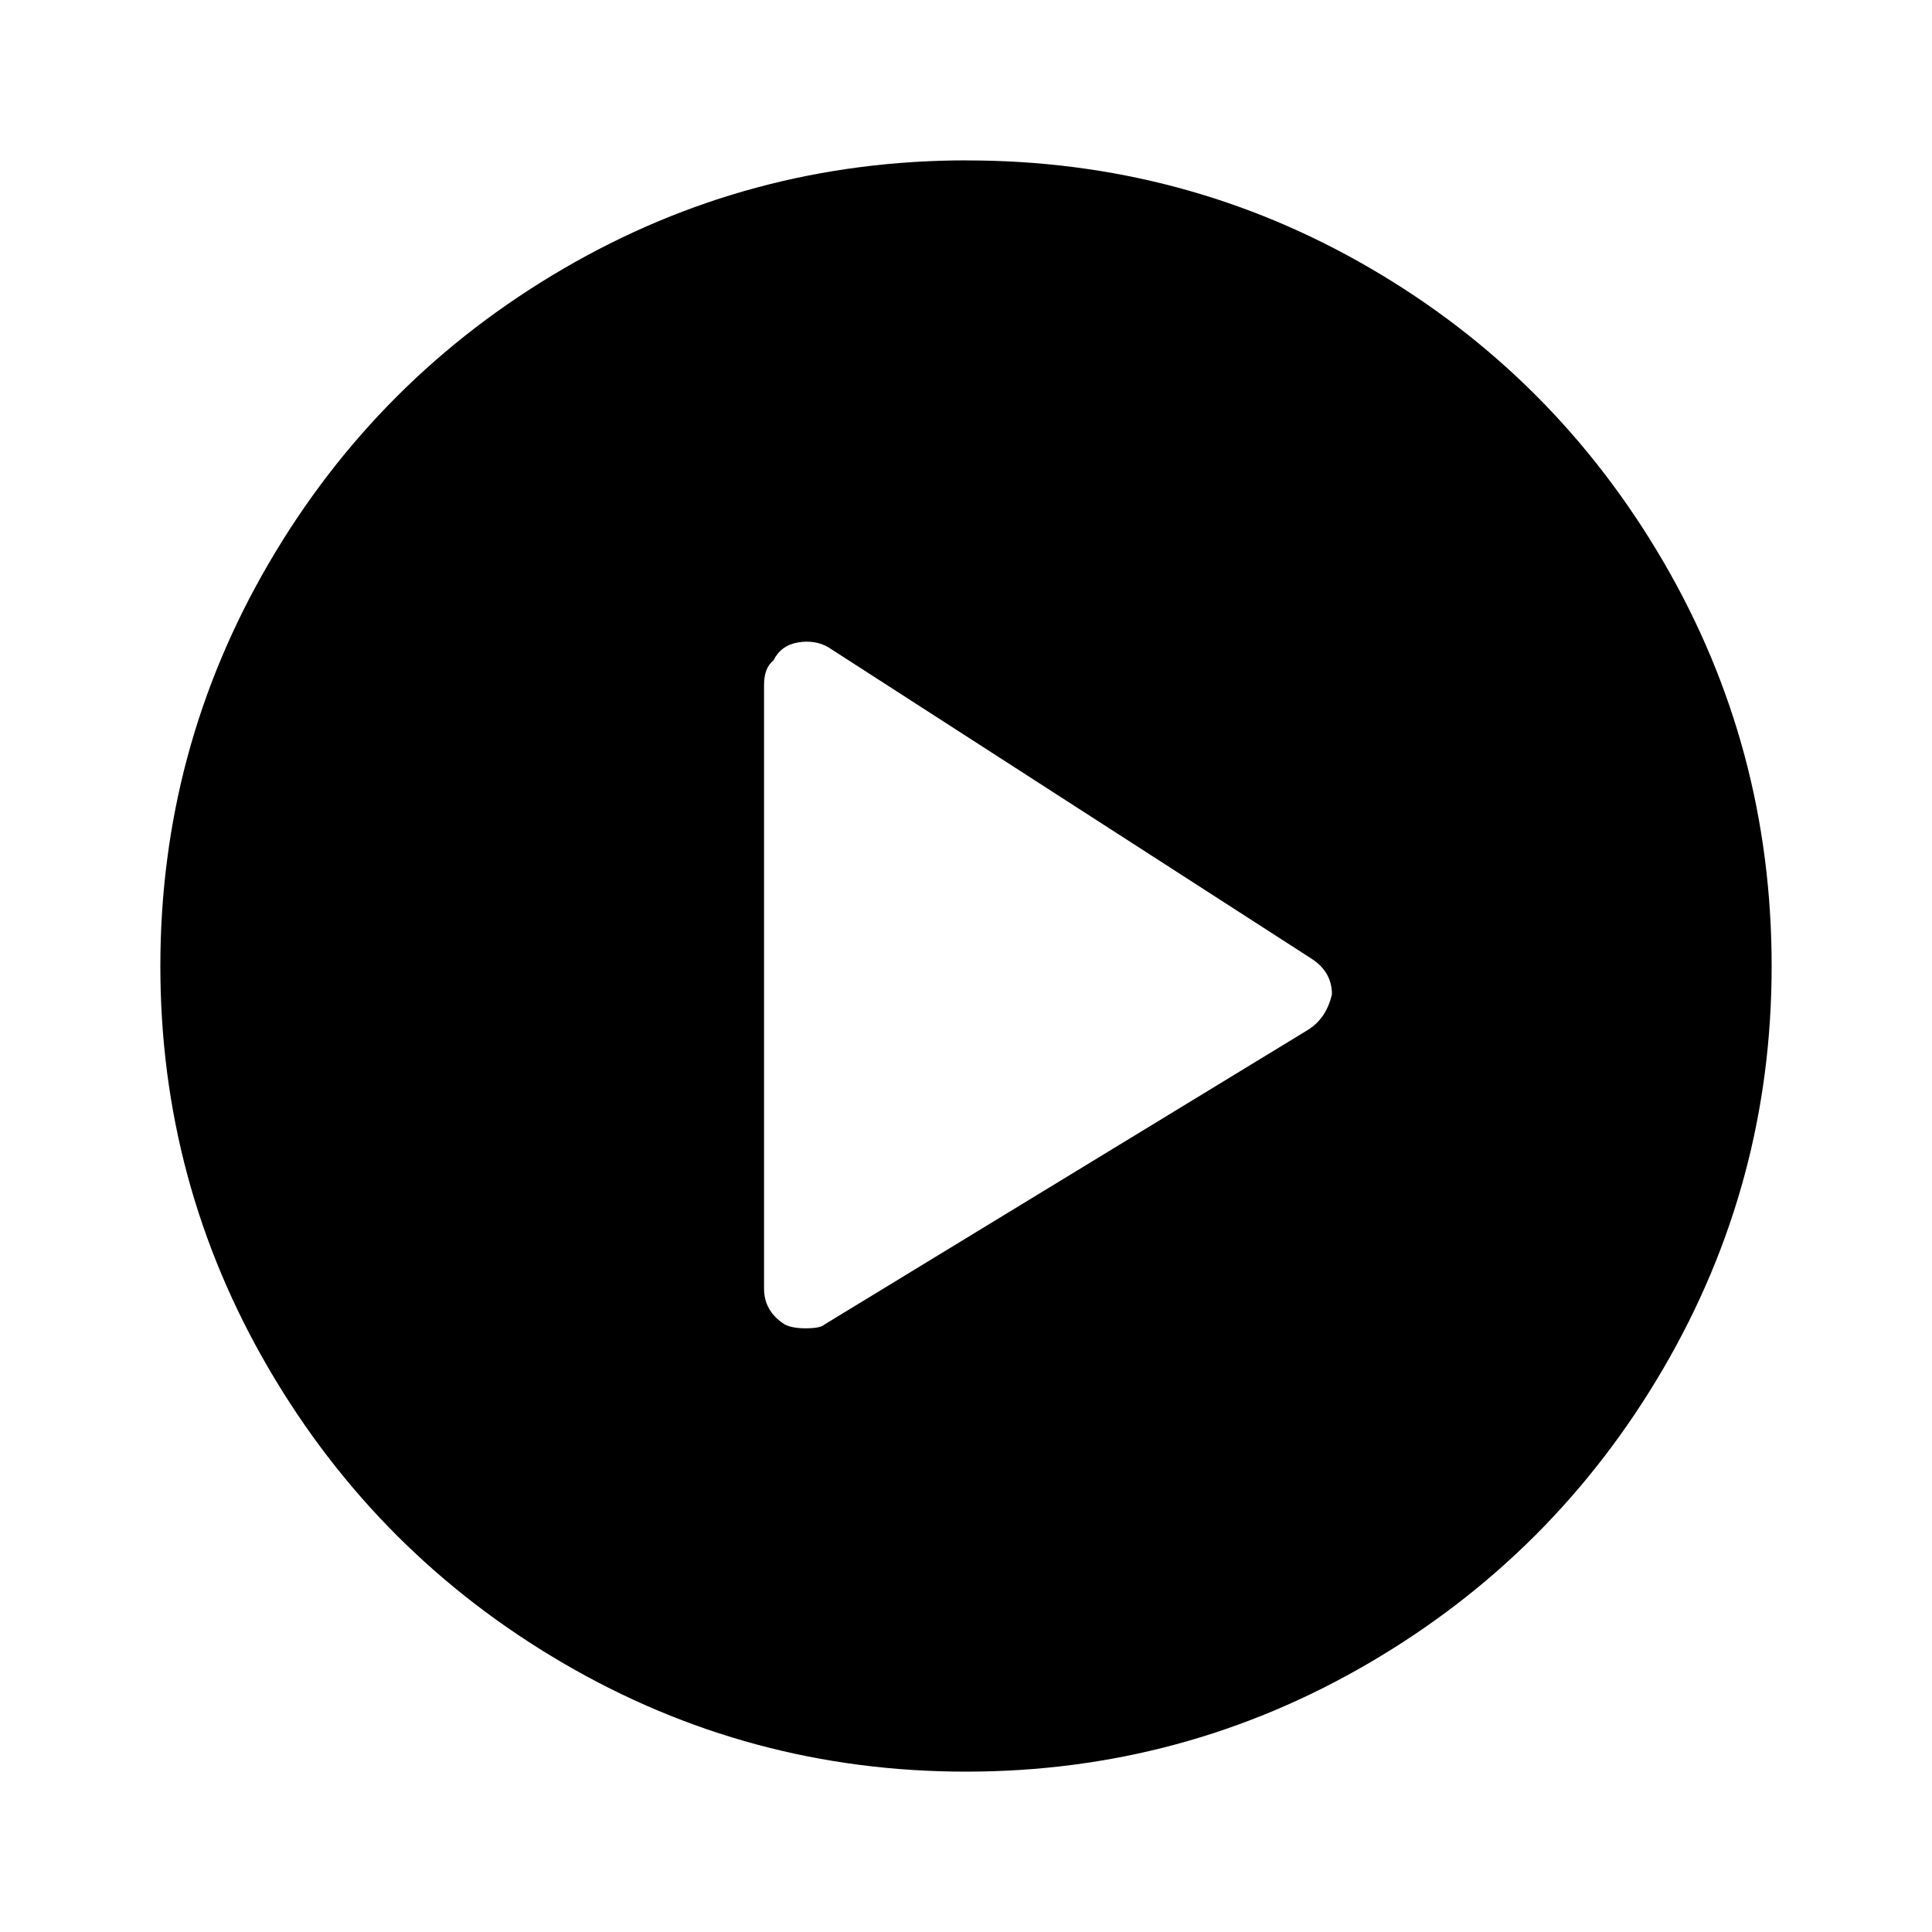 <!-- Generated by IcoMoon.io -->
<svg version="1.1" xmlns="http://www.w3.org/2000/svg" width="32" height="32" viewBox="0 0 32 32">
<title>video_fill_light</title>
<path d="M16.016 2.656q-3.609 0-6.688 1.797t-4.875 4.875-1.797 6.672 1.797 6.672 4.875 4.875 6.672 1.797 6.672-1.797 4.875-4.875 1.797-6.672q0-3.625-1.797-6.703t-4.859-4.859-6.672-1.781zM21.656 17.063l-8 4.875q-0.063 0.063-0.313 0.063-0.219 0-0.344-0.063-0.344-0.219-0.344-0.594v-10q0-0.281 0.156-0.406 0.125-0.25 0.406-0.297t0.5 0.078l8 5.156q0.344 0.219 0.344 0.594-0.094 0.406-0.406 0.594z"></path>
</svg>
